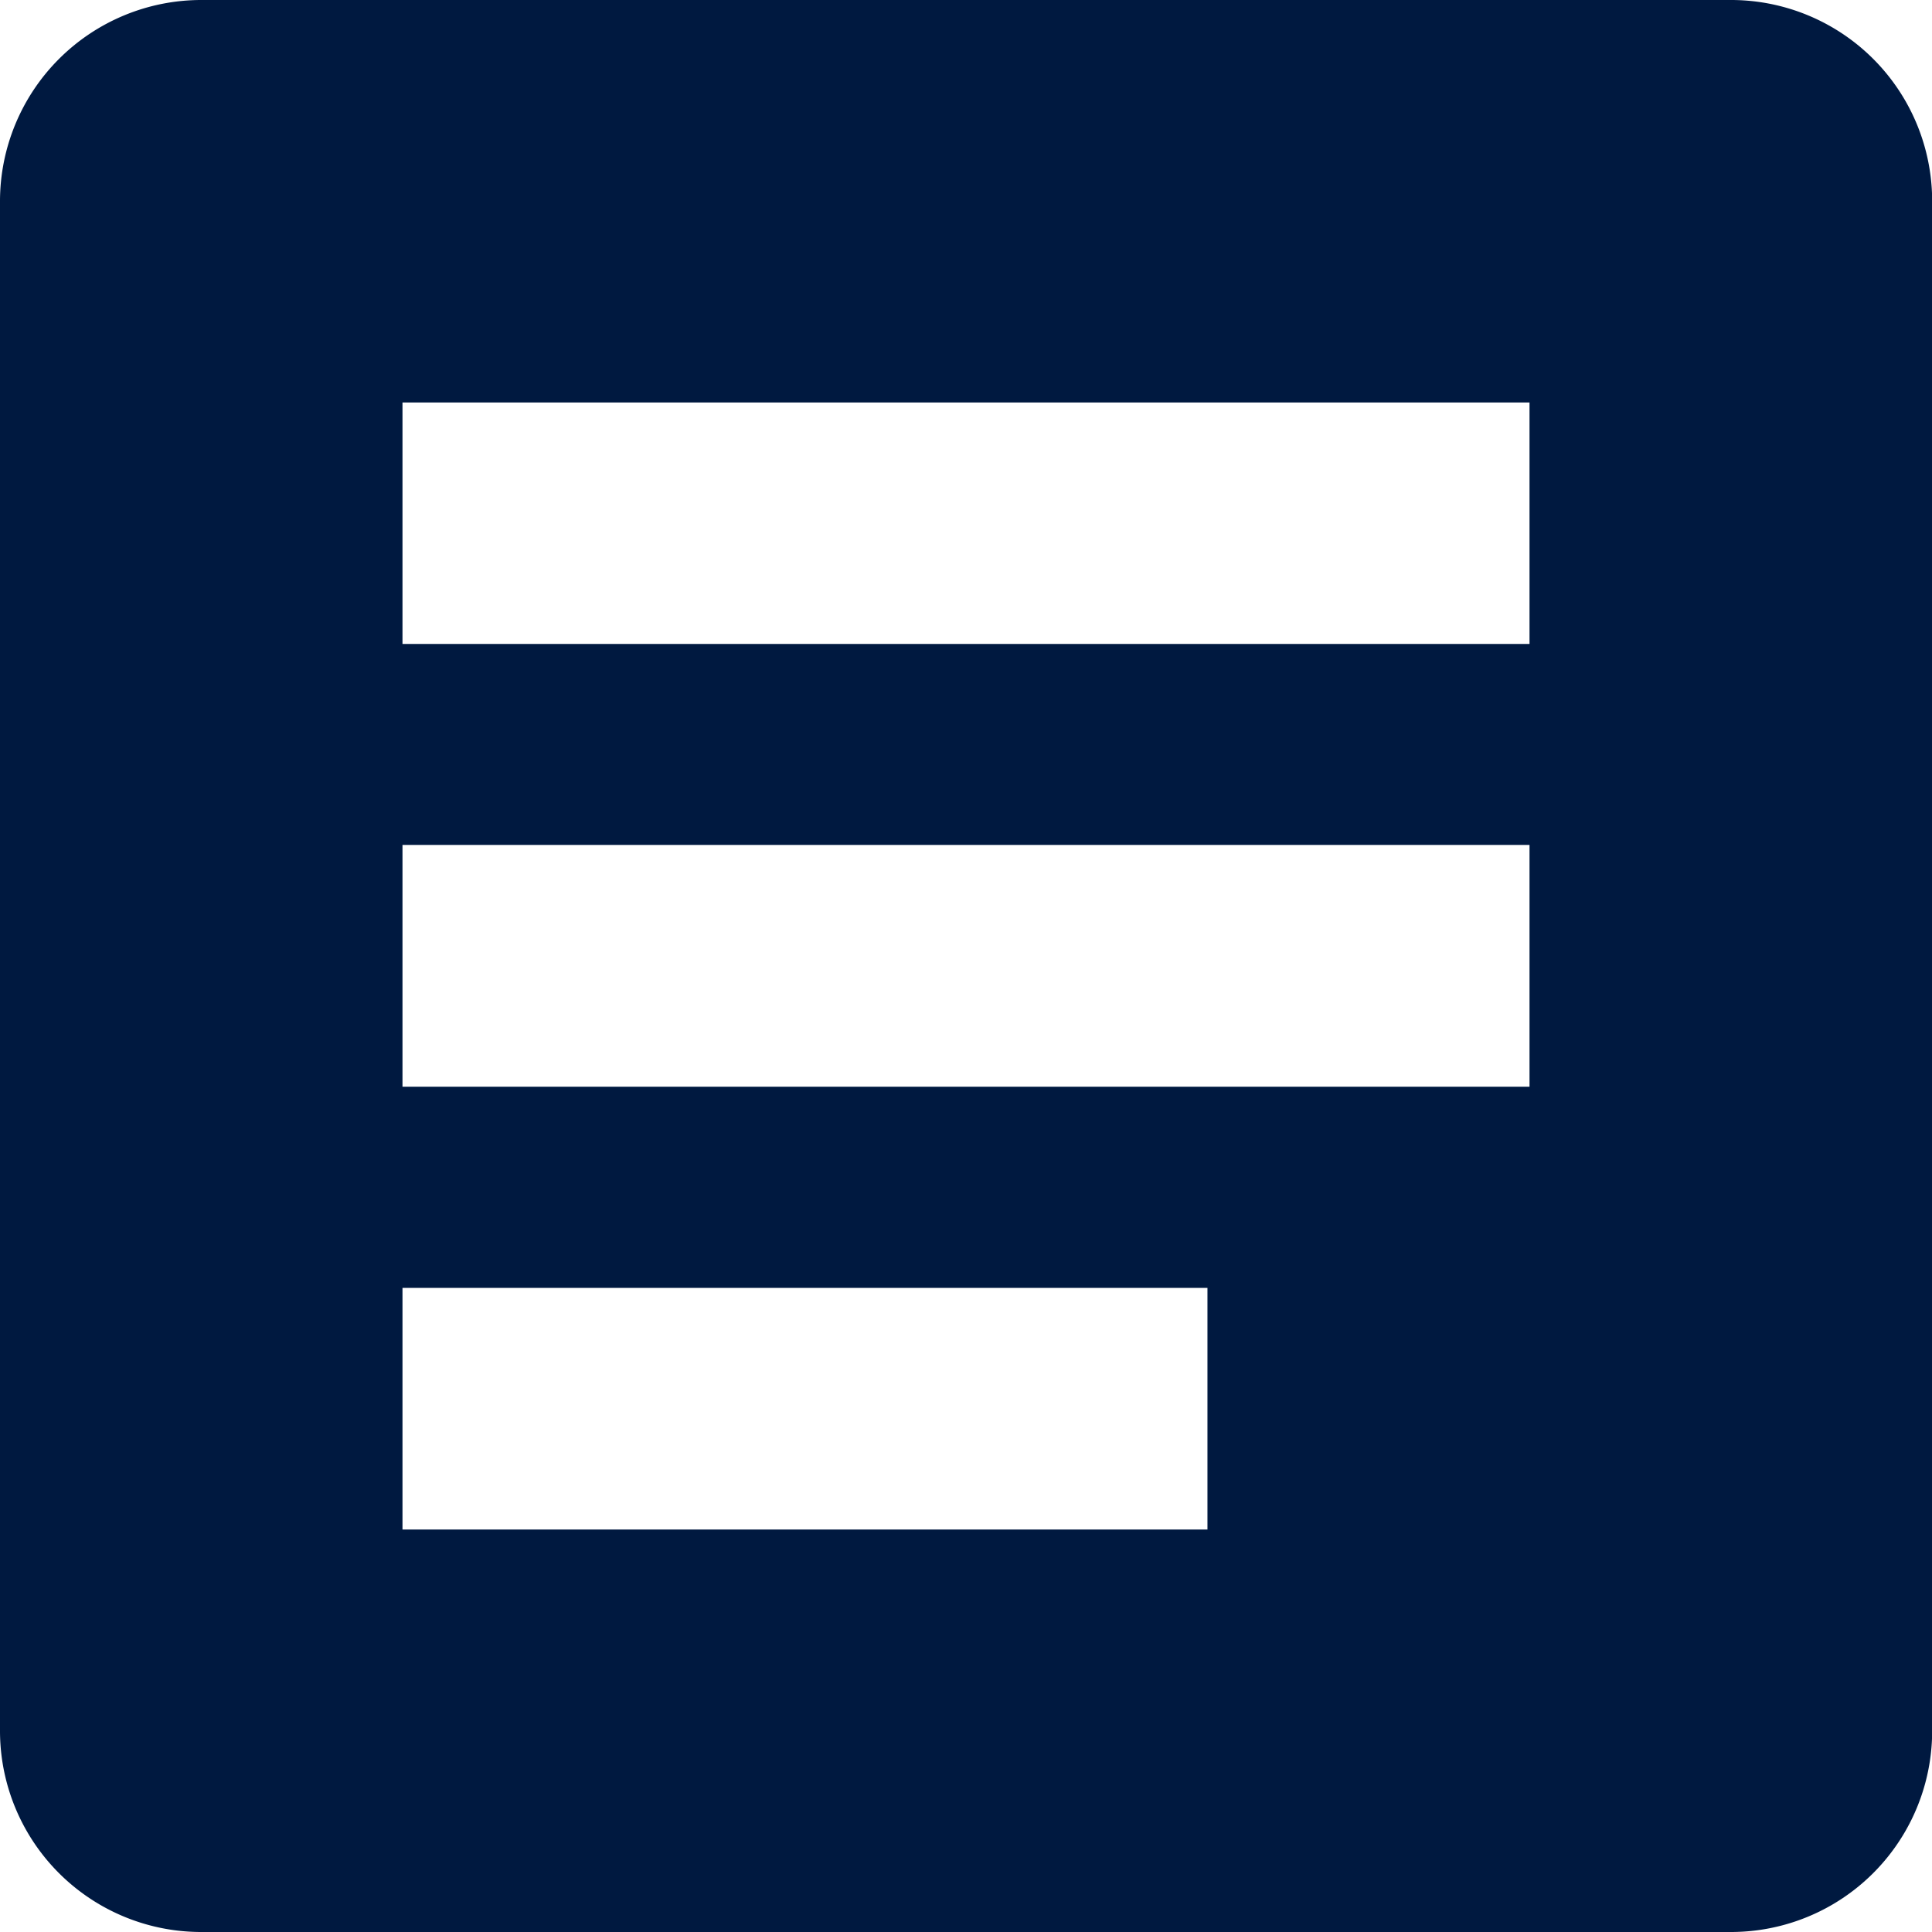<svg xmlns="http://www.w3.org/2000/svg" width="11.89" height="11.89" viewBox="0 0 11.89 11.89">
  <path id="Icon_ionic-md-list-box" data-name="Icon ionic-md-list-box" d="M15.151,4.5H5.739A1.239,1.239,0,0,0,4.5,5.739v9.413A1.238,1.238,0,0,0,5.739,16.39h9.413a1.238,1.238,0,0,0,1.239-1.239V5.739A1.238,1.238,0,0,0,15.151,4.5Zm-3.22,9.413H6.977V12.426h4.954Zm1.982-2.725H6.977V9.7h6.936Zm0-2.725H6.977V6.977h6.936Z" transform="translate(-4.5 -4.5)" fill="#001940"/>
</svg>
